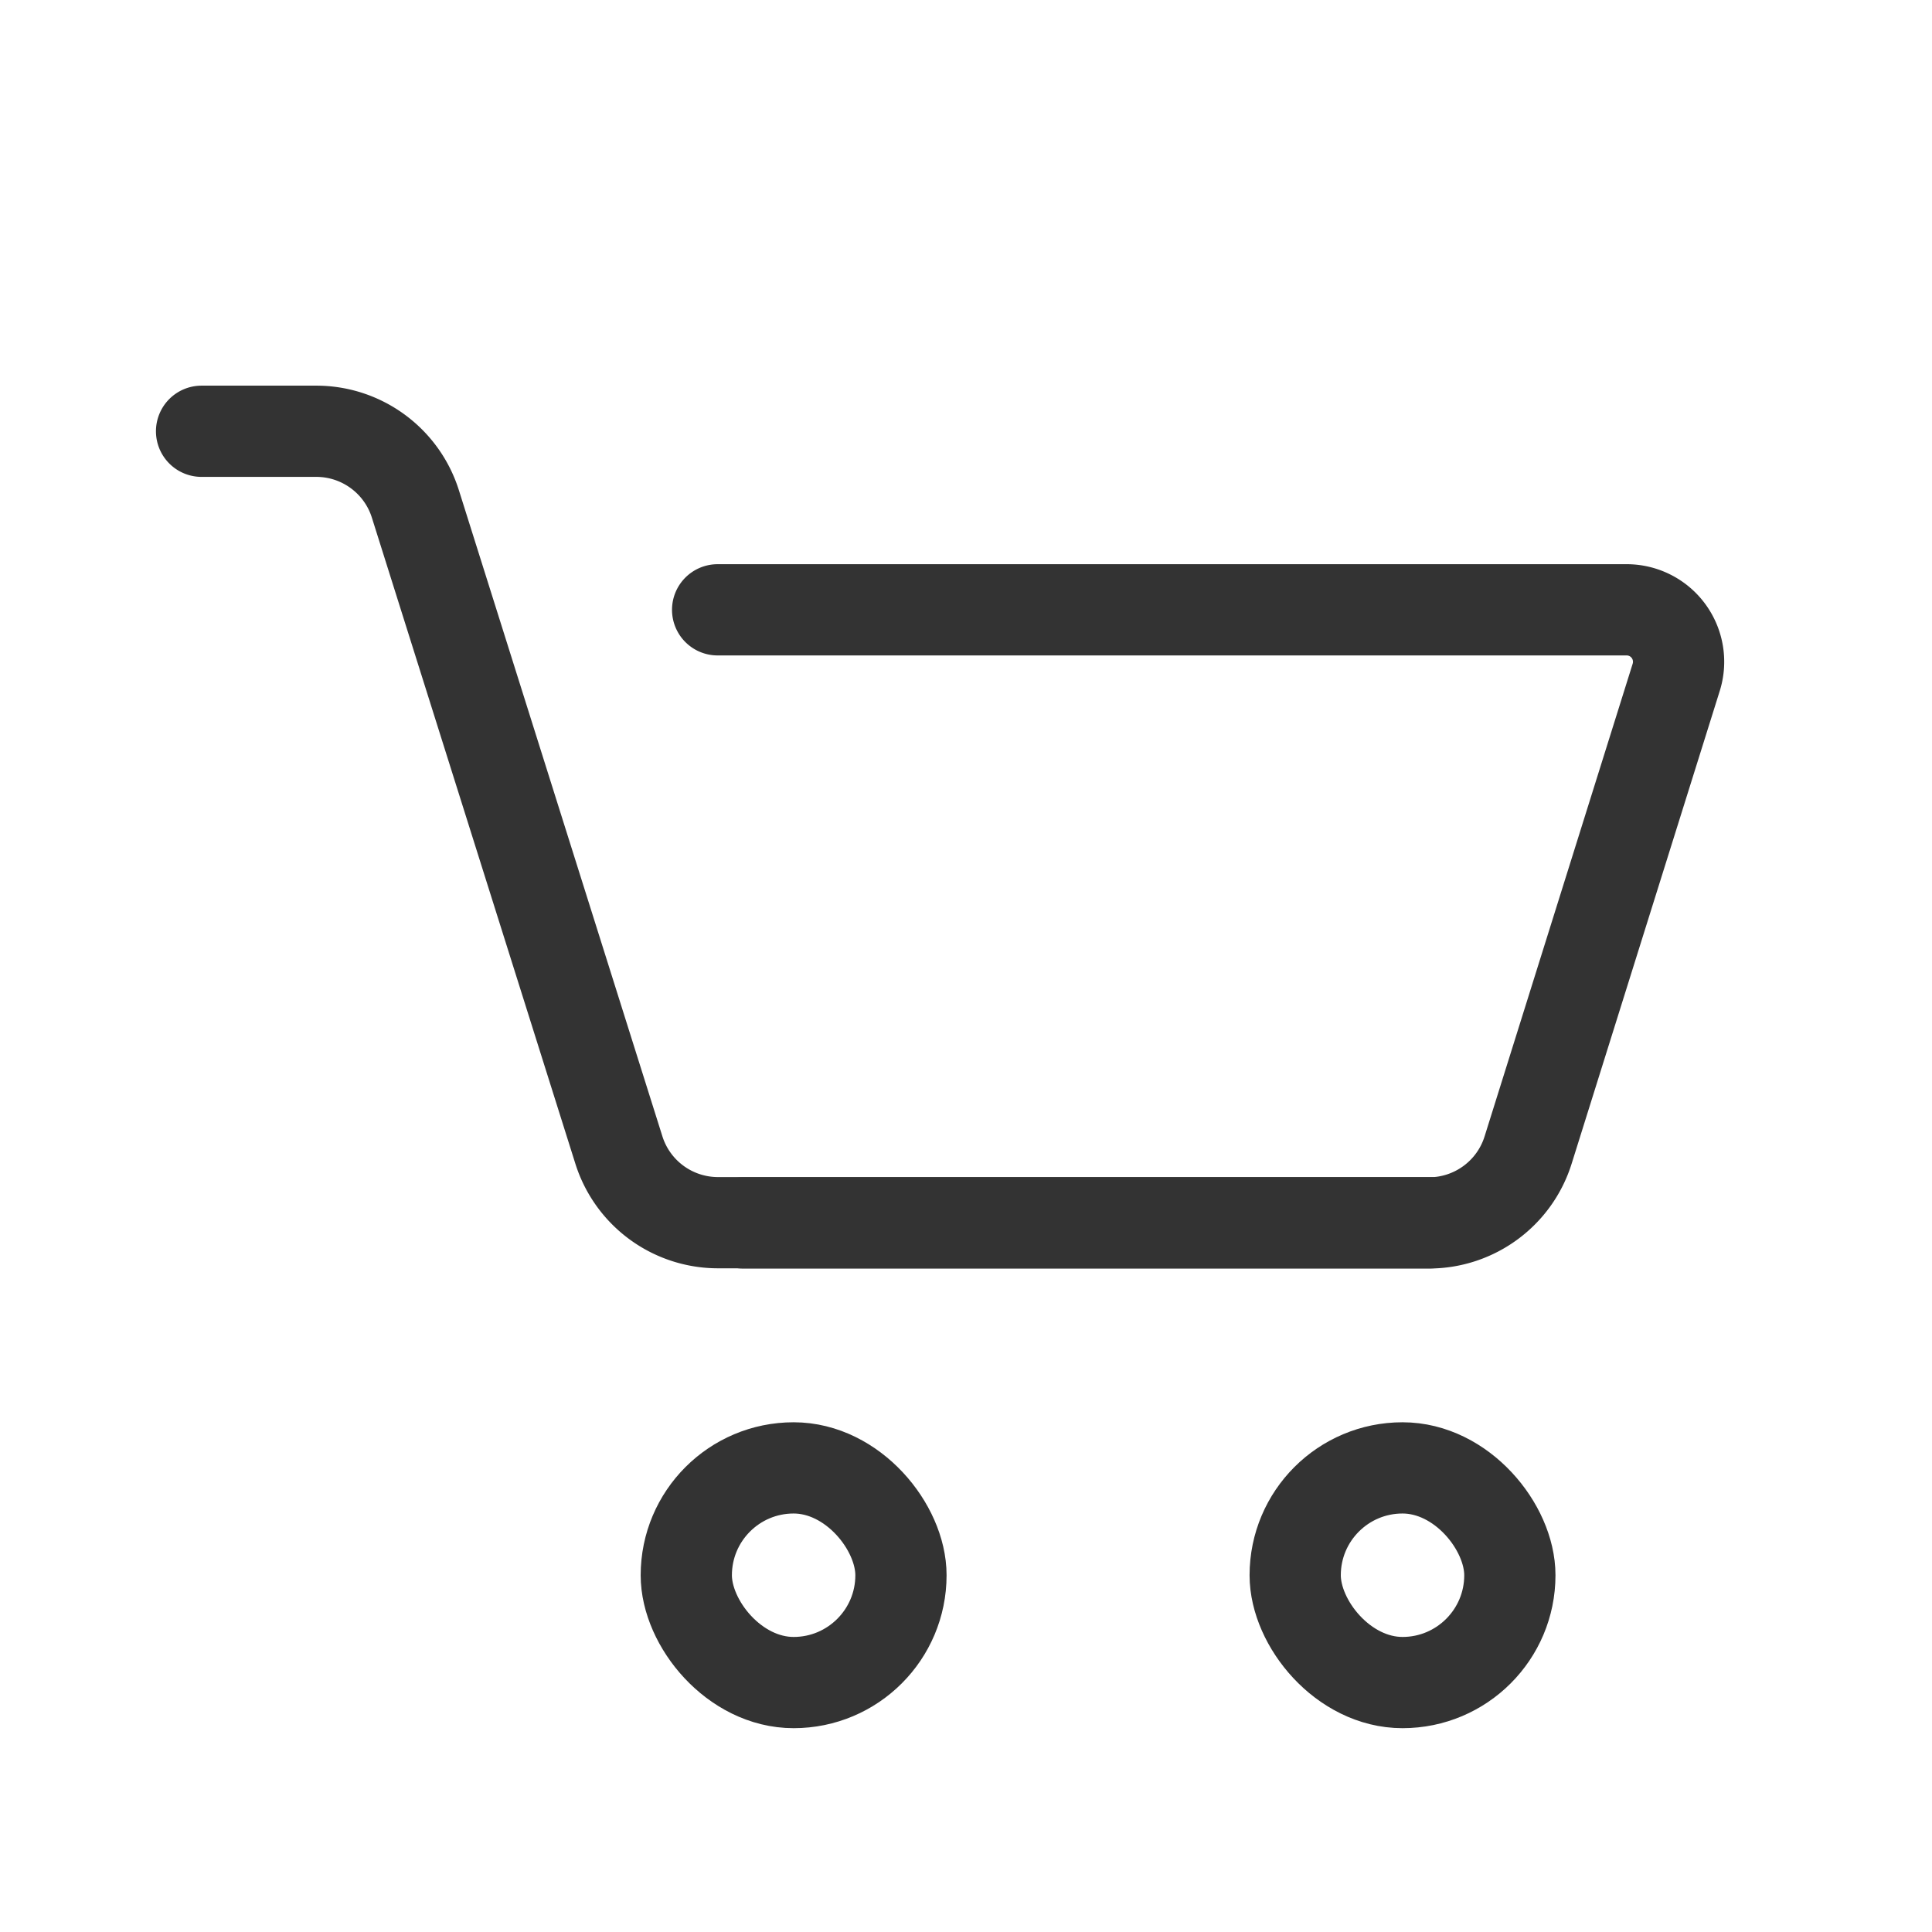 <svg xmlns="http://www.w3.org/2000/svg" width="36" height="36" viewBox="0 0 36 36">
    <g fill="none" fill-rule="evenodd">
        <path d="M0 0h36v36H0z"/>
        <path fill-rule="nonzero" stroke="#333" stroke-linecap="round" stroke-width="1.7" d="M3.756 8.036h2.137c.845 0 1.593.548 1.847 1.354l3.792 12.039a1.936 1.936 0 0 0 1.847 1.354h13.286"/>
        <path fill-rule="nonzero" stroke="#333" stroke-linecap="round" stroke-width="1.7" d="M13.846 22.787h12.78c.847 0 1.595-.55 1.848-1.357l2.76-8.81a.968.968 0 0 0-.924-1.257H13.372"/>
        <rect width="4" height="4" x="12.788" y="27.352" fill-rule="nonzero" stroke="#333" stroke-width="1.7" rx="5"/>
        <rect width="4" height="4" x="24.134" y="27.352" fill-rule="nonzero" stroke="#333" stroke-width="1.7" rx="5"/>
    </g>
</svg>
